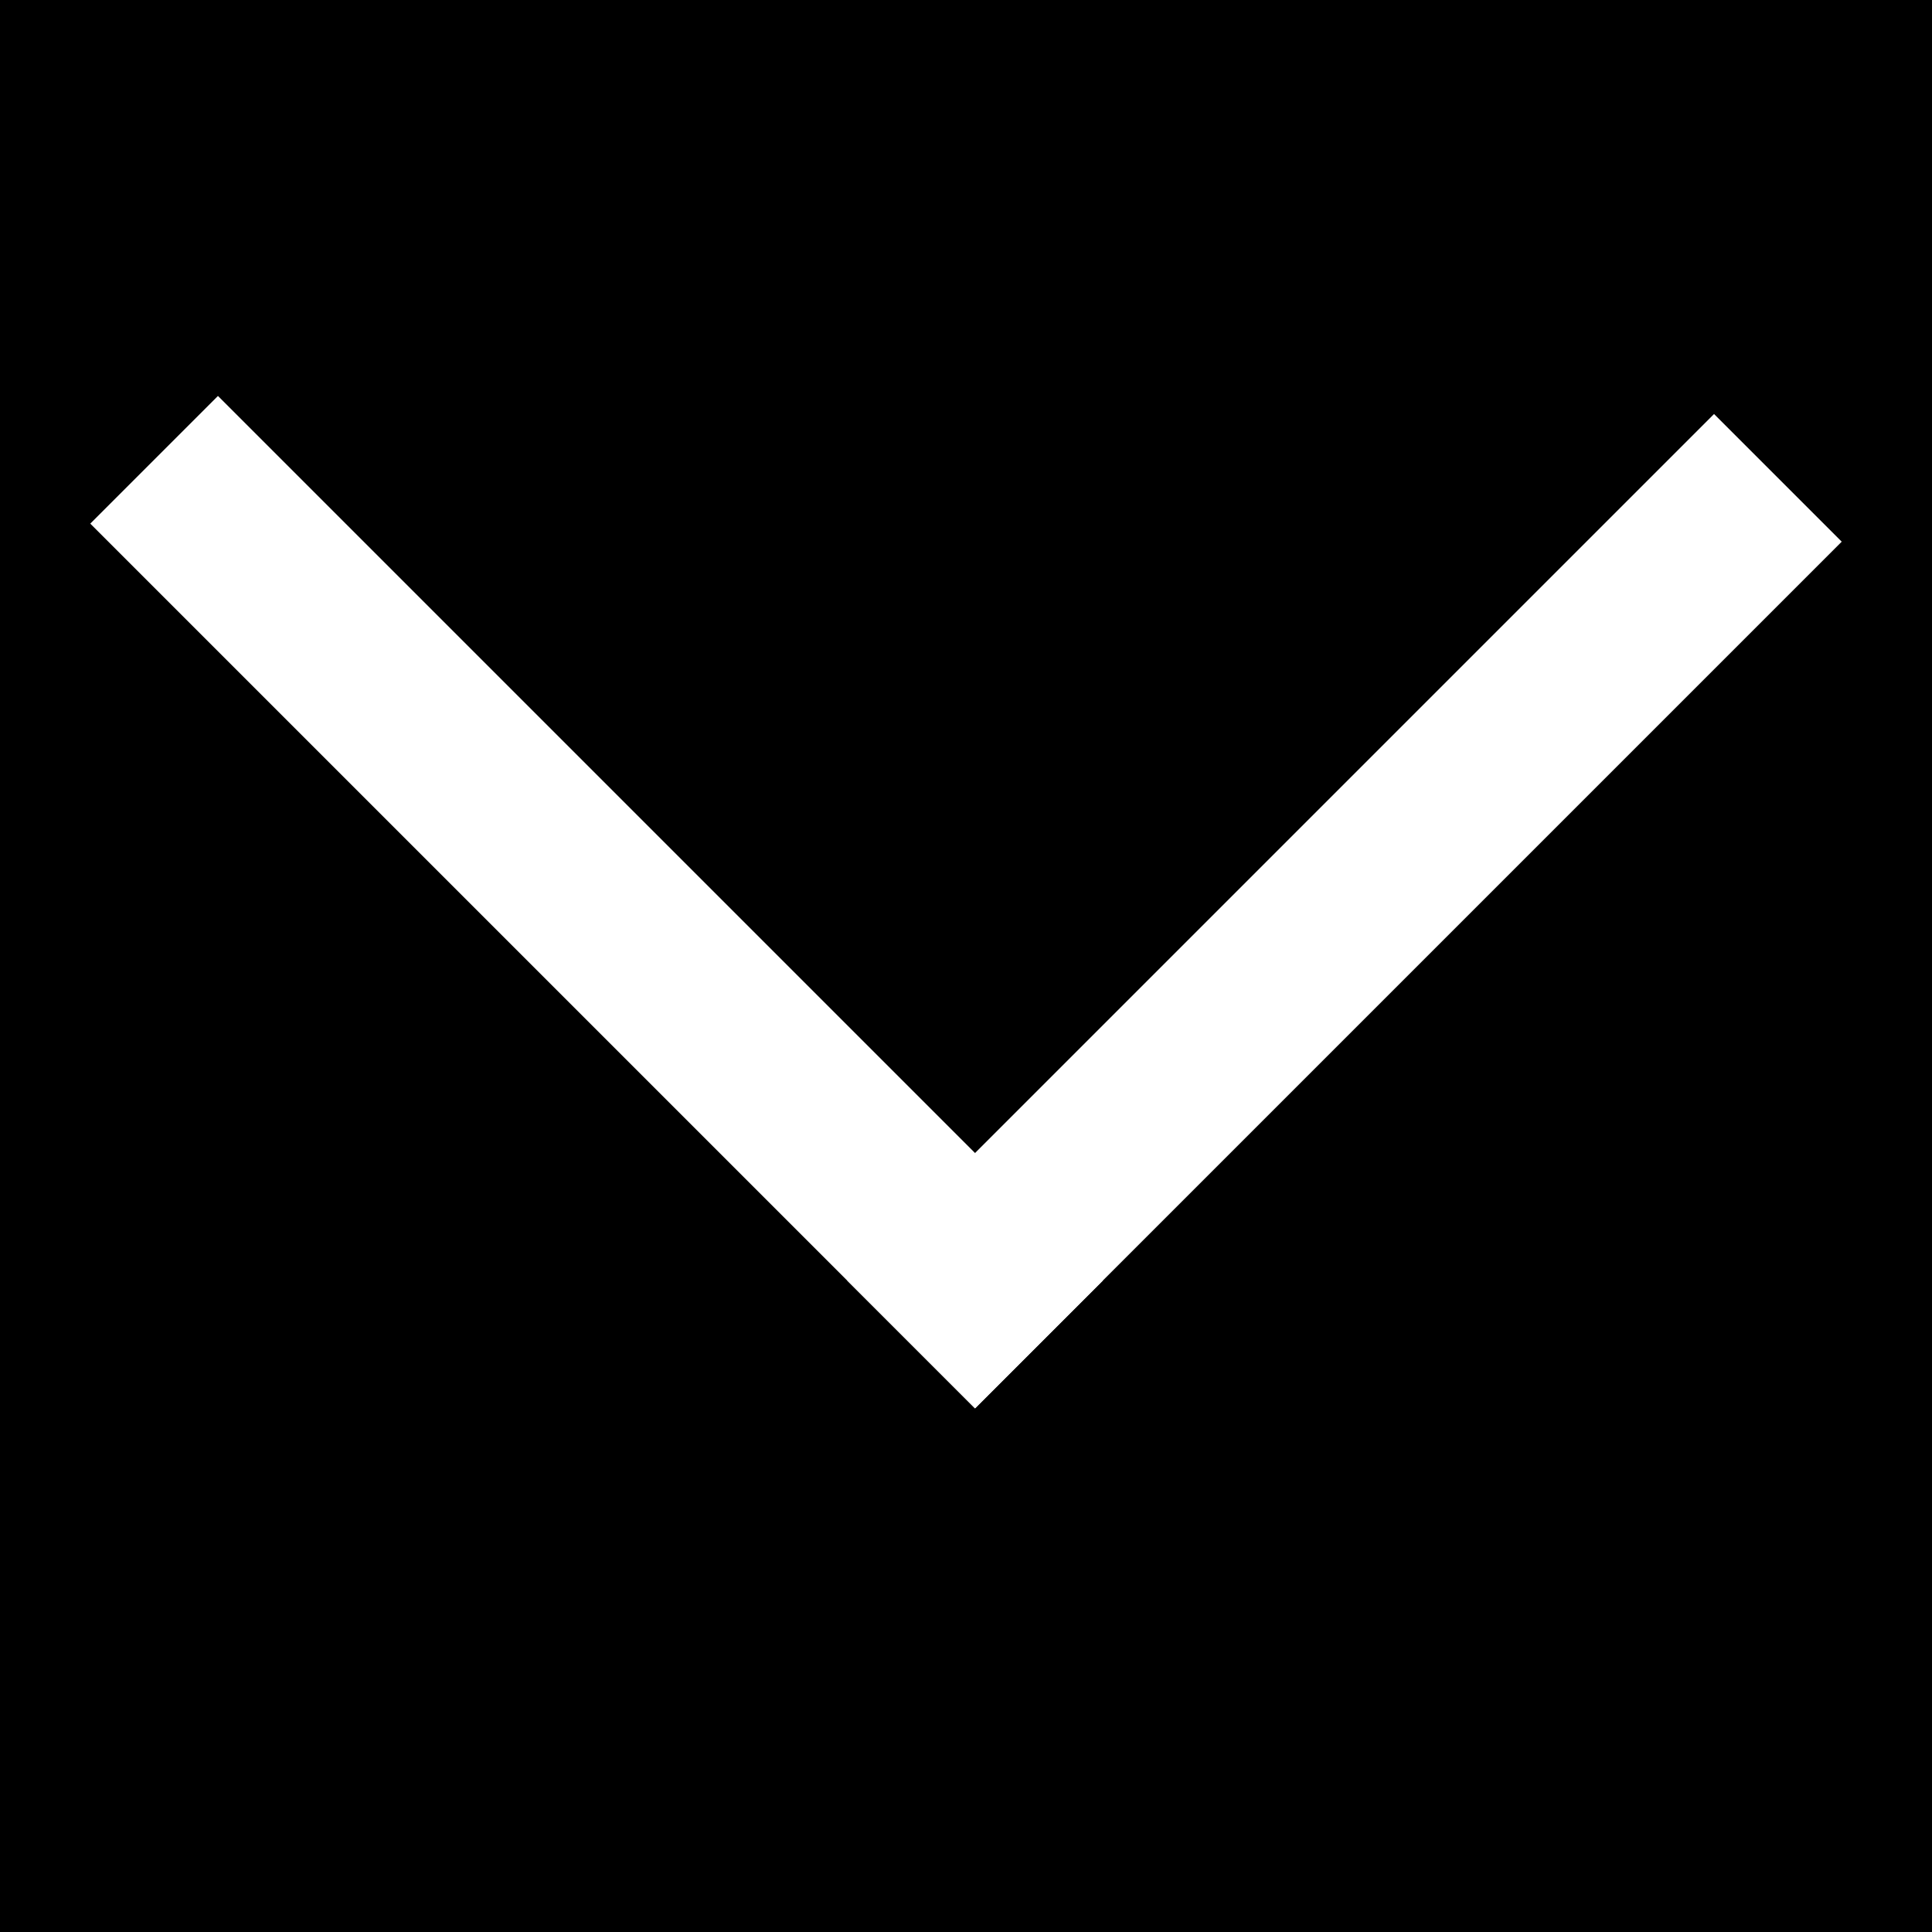 <svg width="214" height="214" viewBox="0 0 214 214" fill="none" xmlns="http://www.w3.org/2000/svg">
<rect width="214" height="214" fill="black"/>
<line x1="17.071" y1="50.929" x2="115.071" y2="148.929" stroke="white" stroke-width="20"/>
<line x1="100.929" y1="148.929" x2="196.929" y2="52.929" stroke="white" stroke-width="20"/>
</svg>
